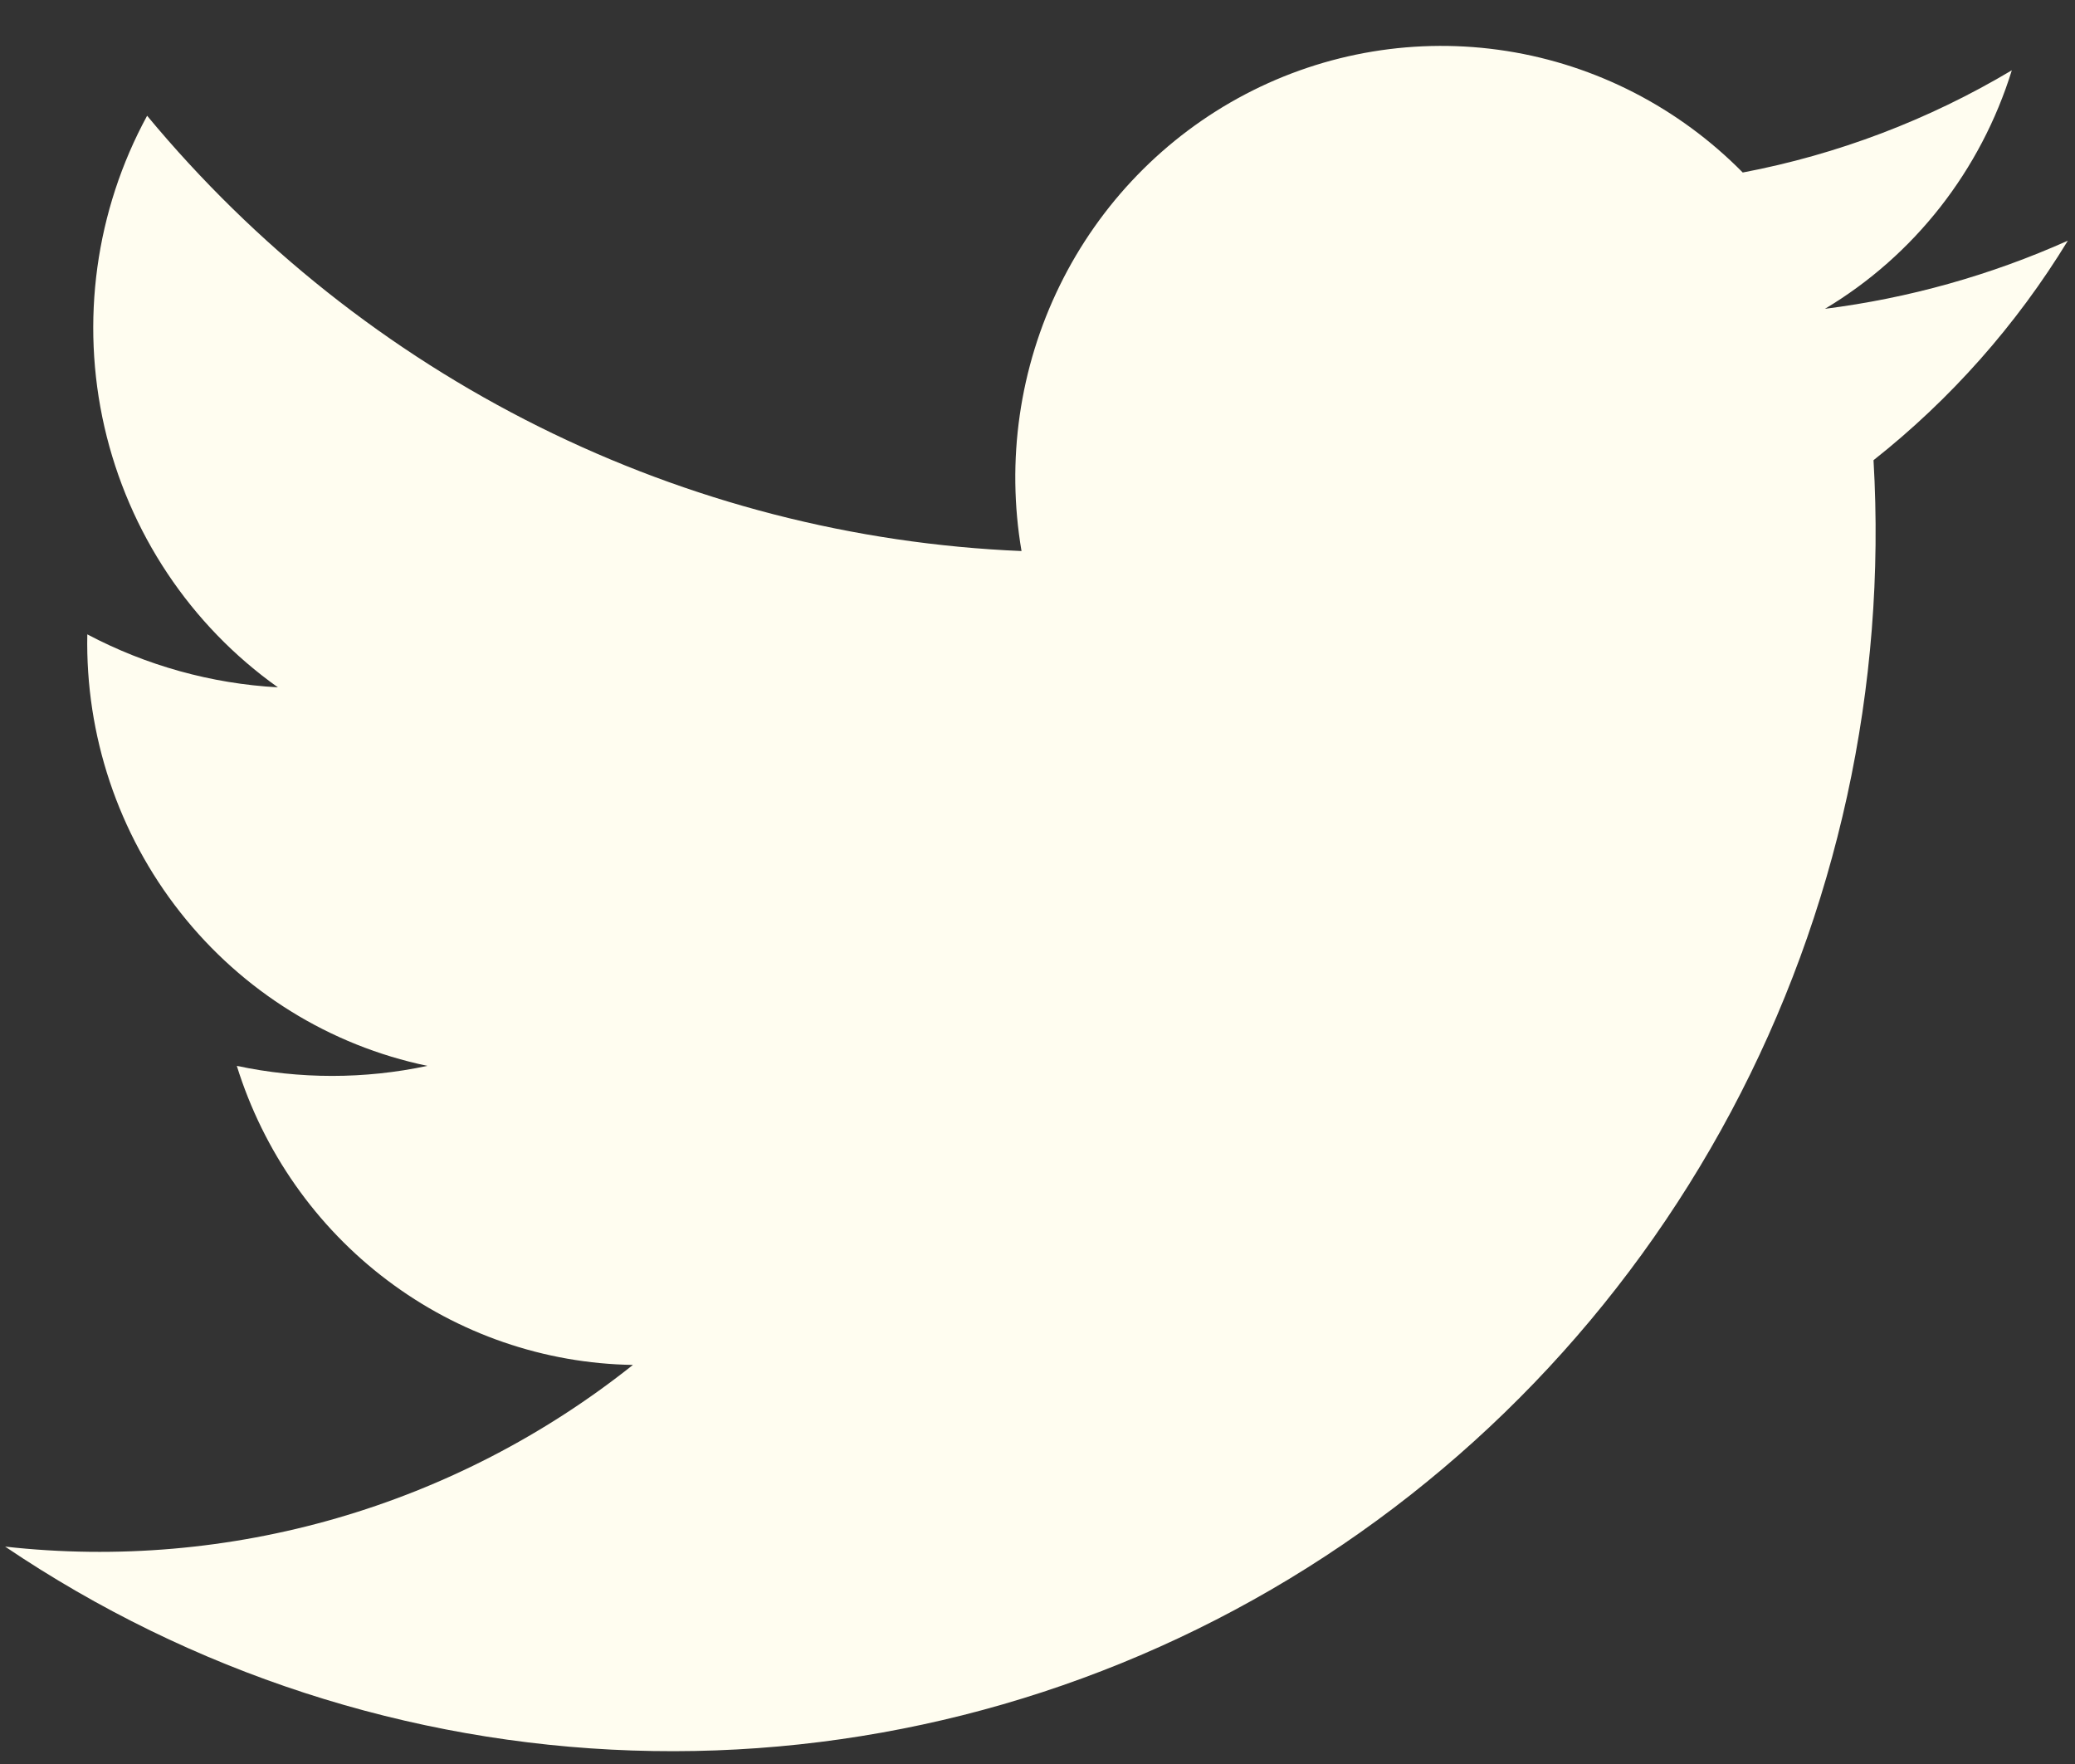 <svg width="40" height="34" viewBox="0 0 40 34" fill="none" xmlns="http://www.w3.org/2000/svg">
<rect x="0" y="0" width="40" height="34" fill="#333333" stroke="none"/>
<path d="M39.862 4.639C38.373 5.305 36.795 5.748 35.18 5.952C36.901 4.924 38.184 3.286 38.782 1.355C37.178 2.311 35.423 2.978 33.595 3.325C32.362 2.075 30.768 1.254 29.044 0.983C27.32 0.712 25.555 1.004 24.006 1.817C22.457 2.63 21.203 3.922 20.428 5.505C19.652 7.088 19.395 8.88 19.692 10.621C16.461 10.486 13.293 9.67 10.391 8.225C7.489 6.781 4.916 4.739 2.836 2.231C1.841 4.059 1.548 6.195 2.013 8.229C2.479 10.262 3.67 12.05 5.357 13.248C4.075 13.177 2.822 12.829 1.683 12.227C1.644 14.171 2.278 16.067 3.476 17.586C4.673 19.106 6.358 20.152 8.239 20.544C7.027 20.802 5.776 20.802 4.565 20.544C5.079 22.195 6.093 23.641 7.464 24.675C8.834 25.71 10.492 26.281 12.201 26.308C8.775 29.035 4.43 30.293 0.099 29.81C3.689 32.234 7.876 33.595 12.188 33.74C16.5 33.886 20.767 32.811 24.509 30.636C28.251 28.46 31.319 25.271 33.37 21.426C35.42 17.581 36.371 13.233 36.116 8.87C37.602 7.696 38.871 6.263 39.862 4.639Z" fill="#FFFDF0"/>
</svg>
